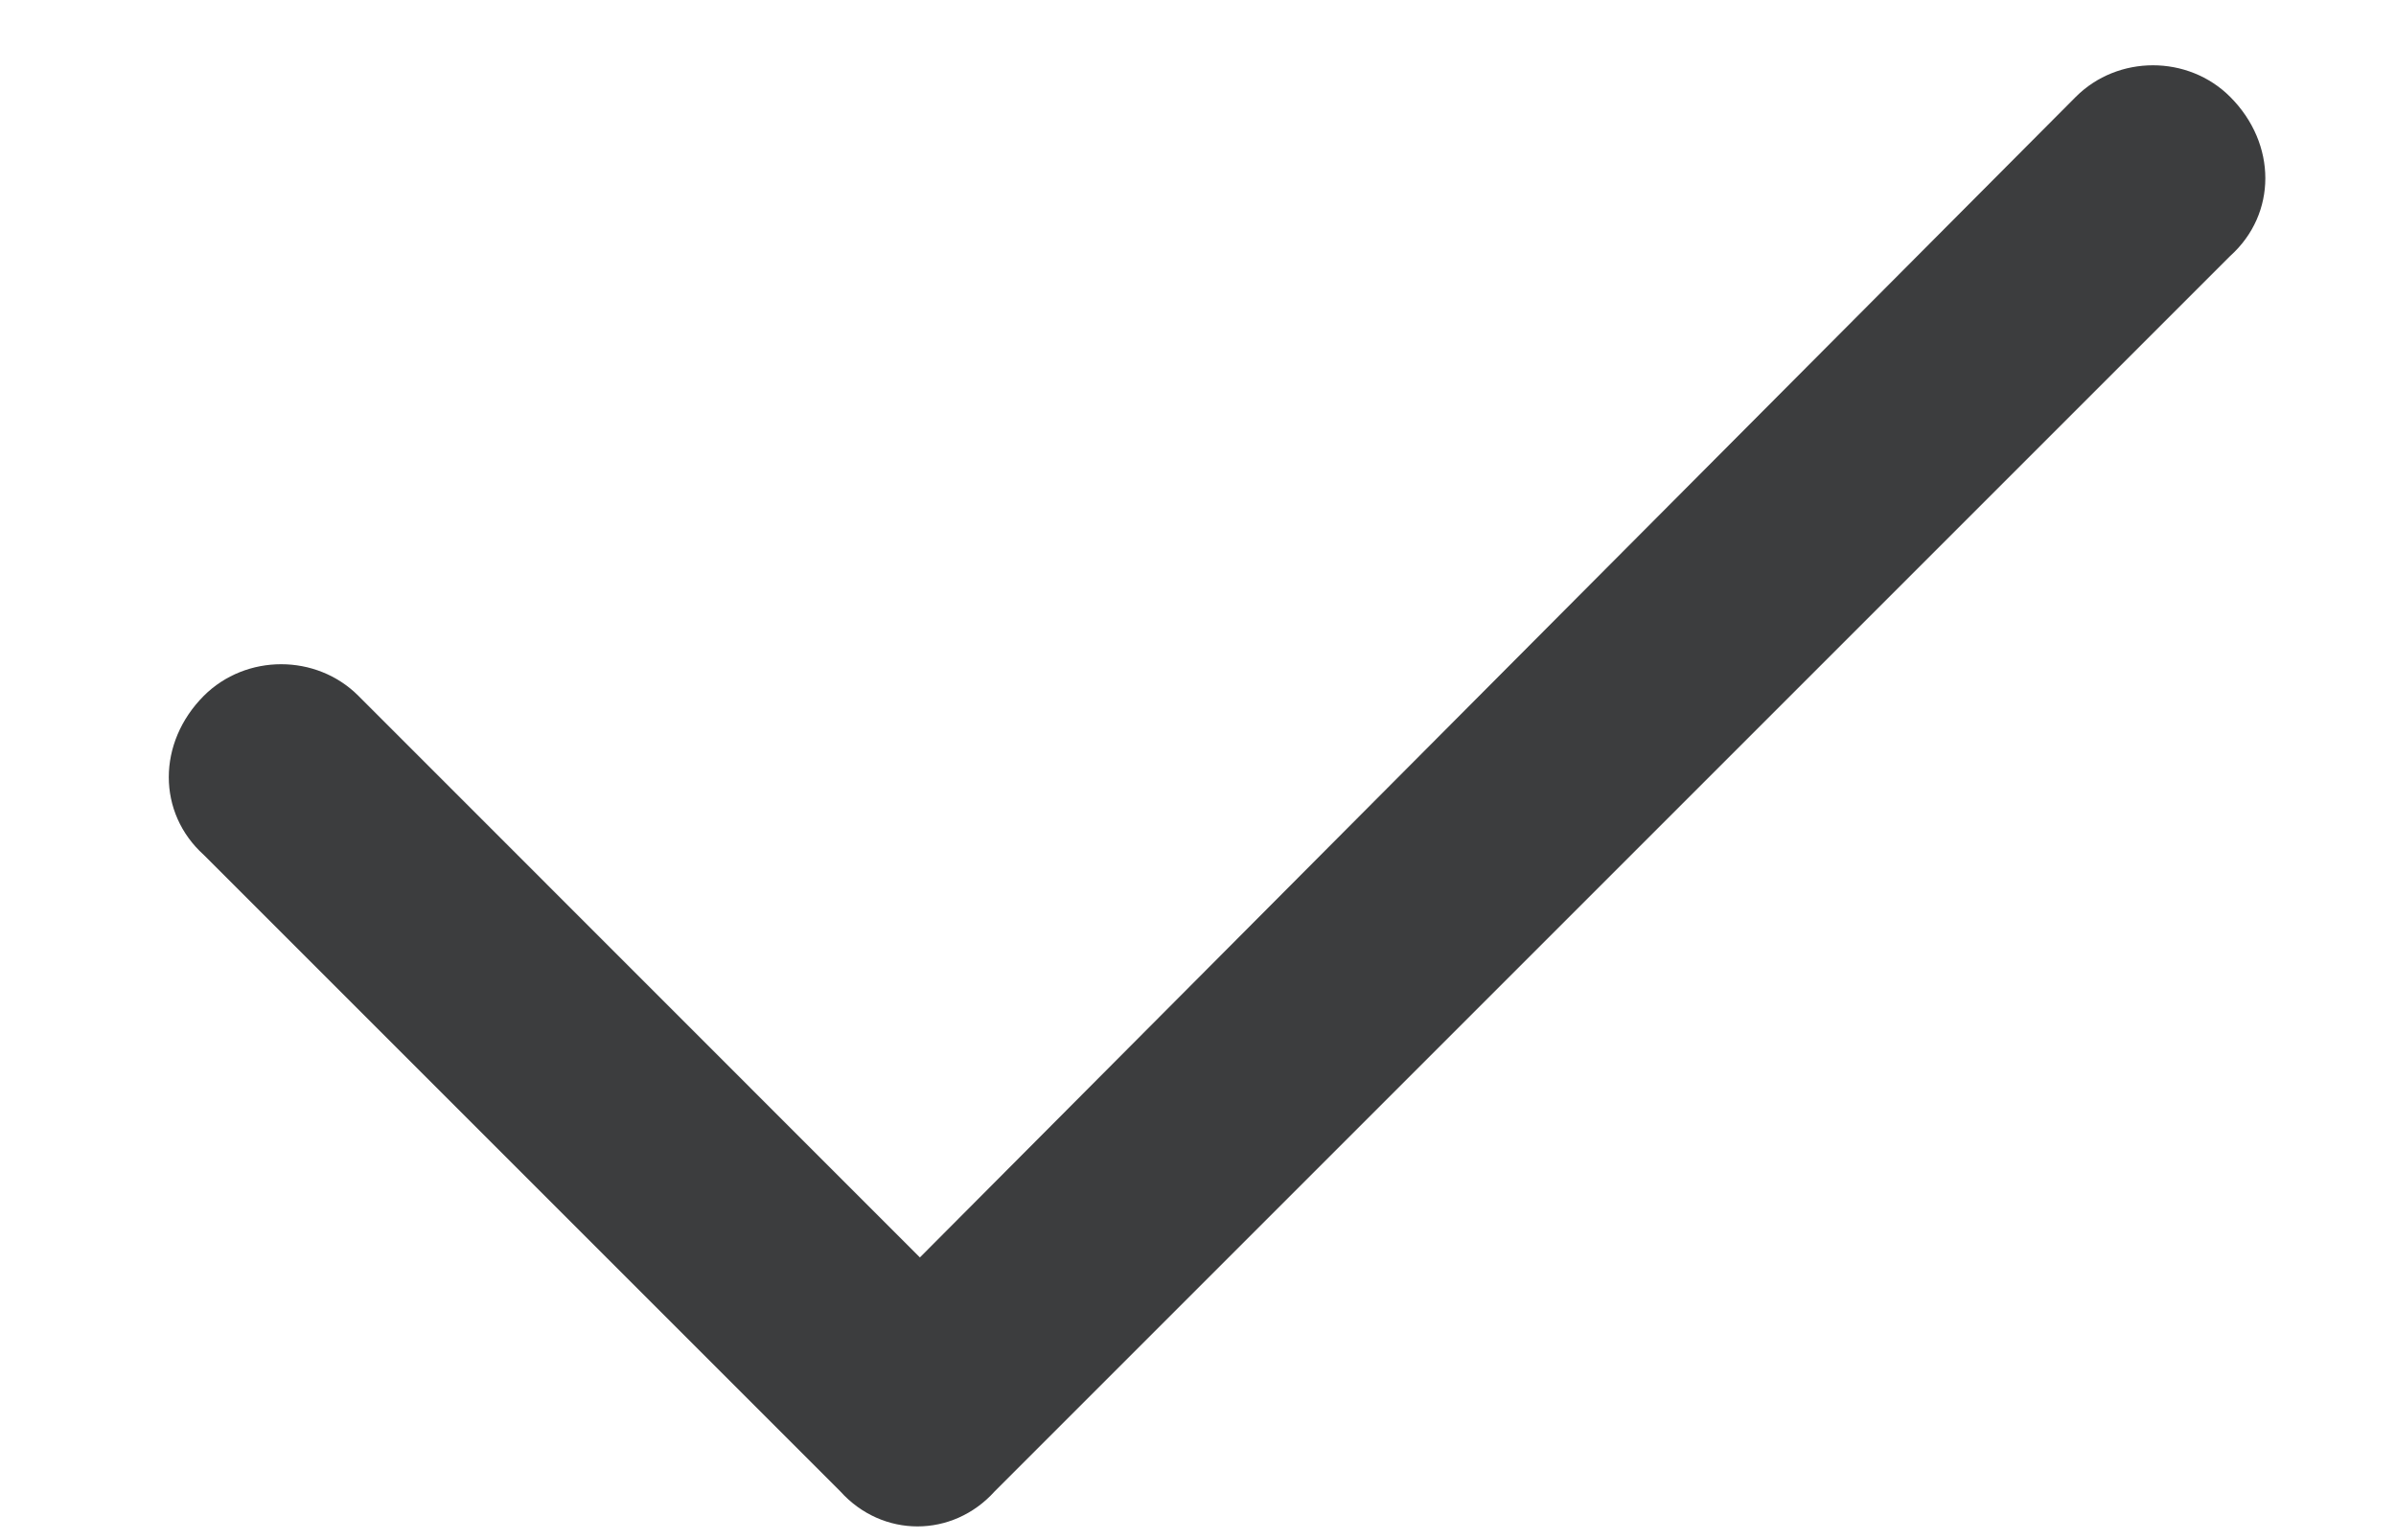 <svg width="14" height="9" viewBox="0 0 14 9" fill="none" >
<path d="M13.031 0.566C13.305 0.84 13.305 1.25 13.031 1.496L5.812 8.715C5.566 8.988 5.156 8.988 4.91 8.715L1.191 4.996C0.918 4.75 0.918 4.34 1.191 4.066C1.438 3.82 1.848 3.82 2.094 4.066L5.375 7.348L12.129 0.566C12.375 0.32 12.785 0.32 13.031 0.566Z" fill="#3C3D3E"/>
</svg>
